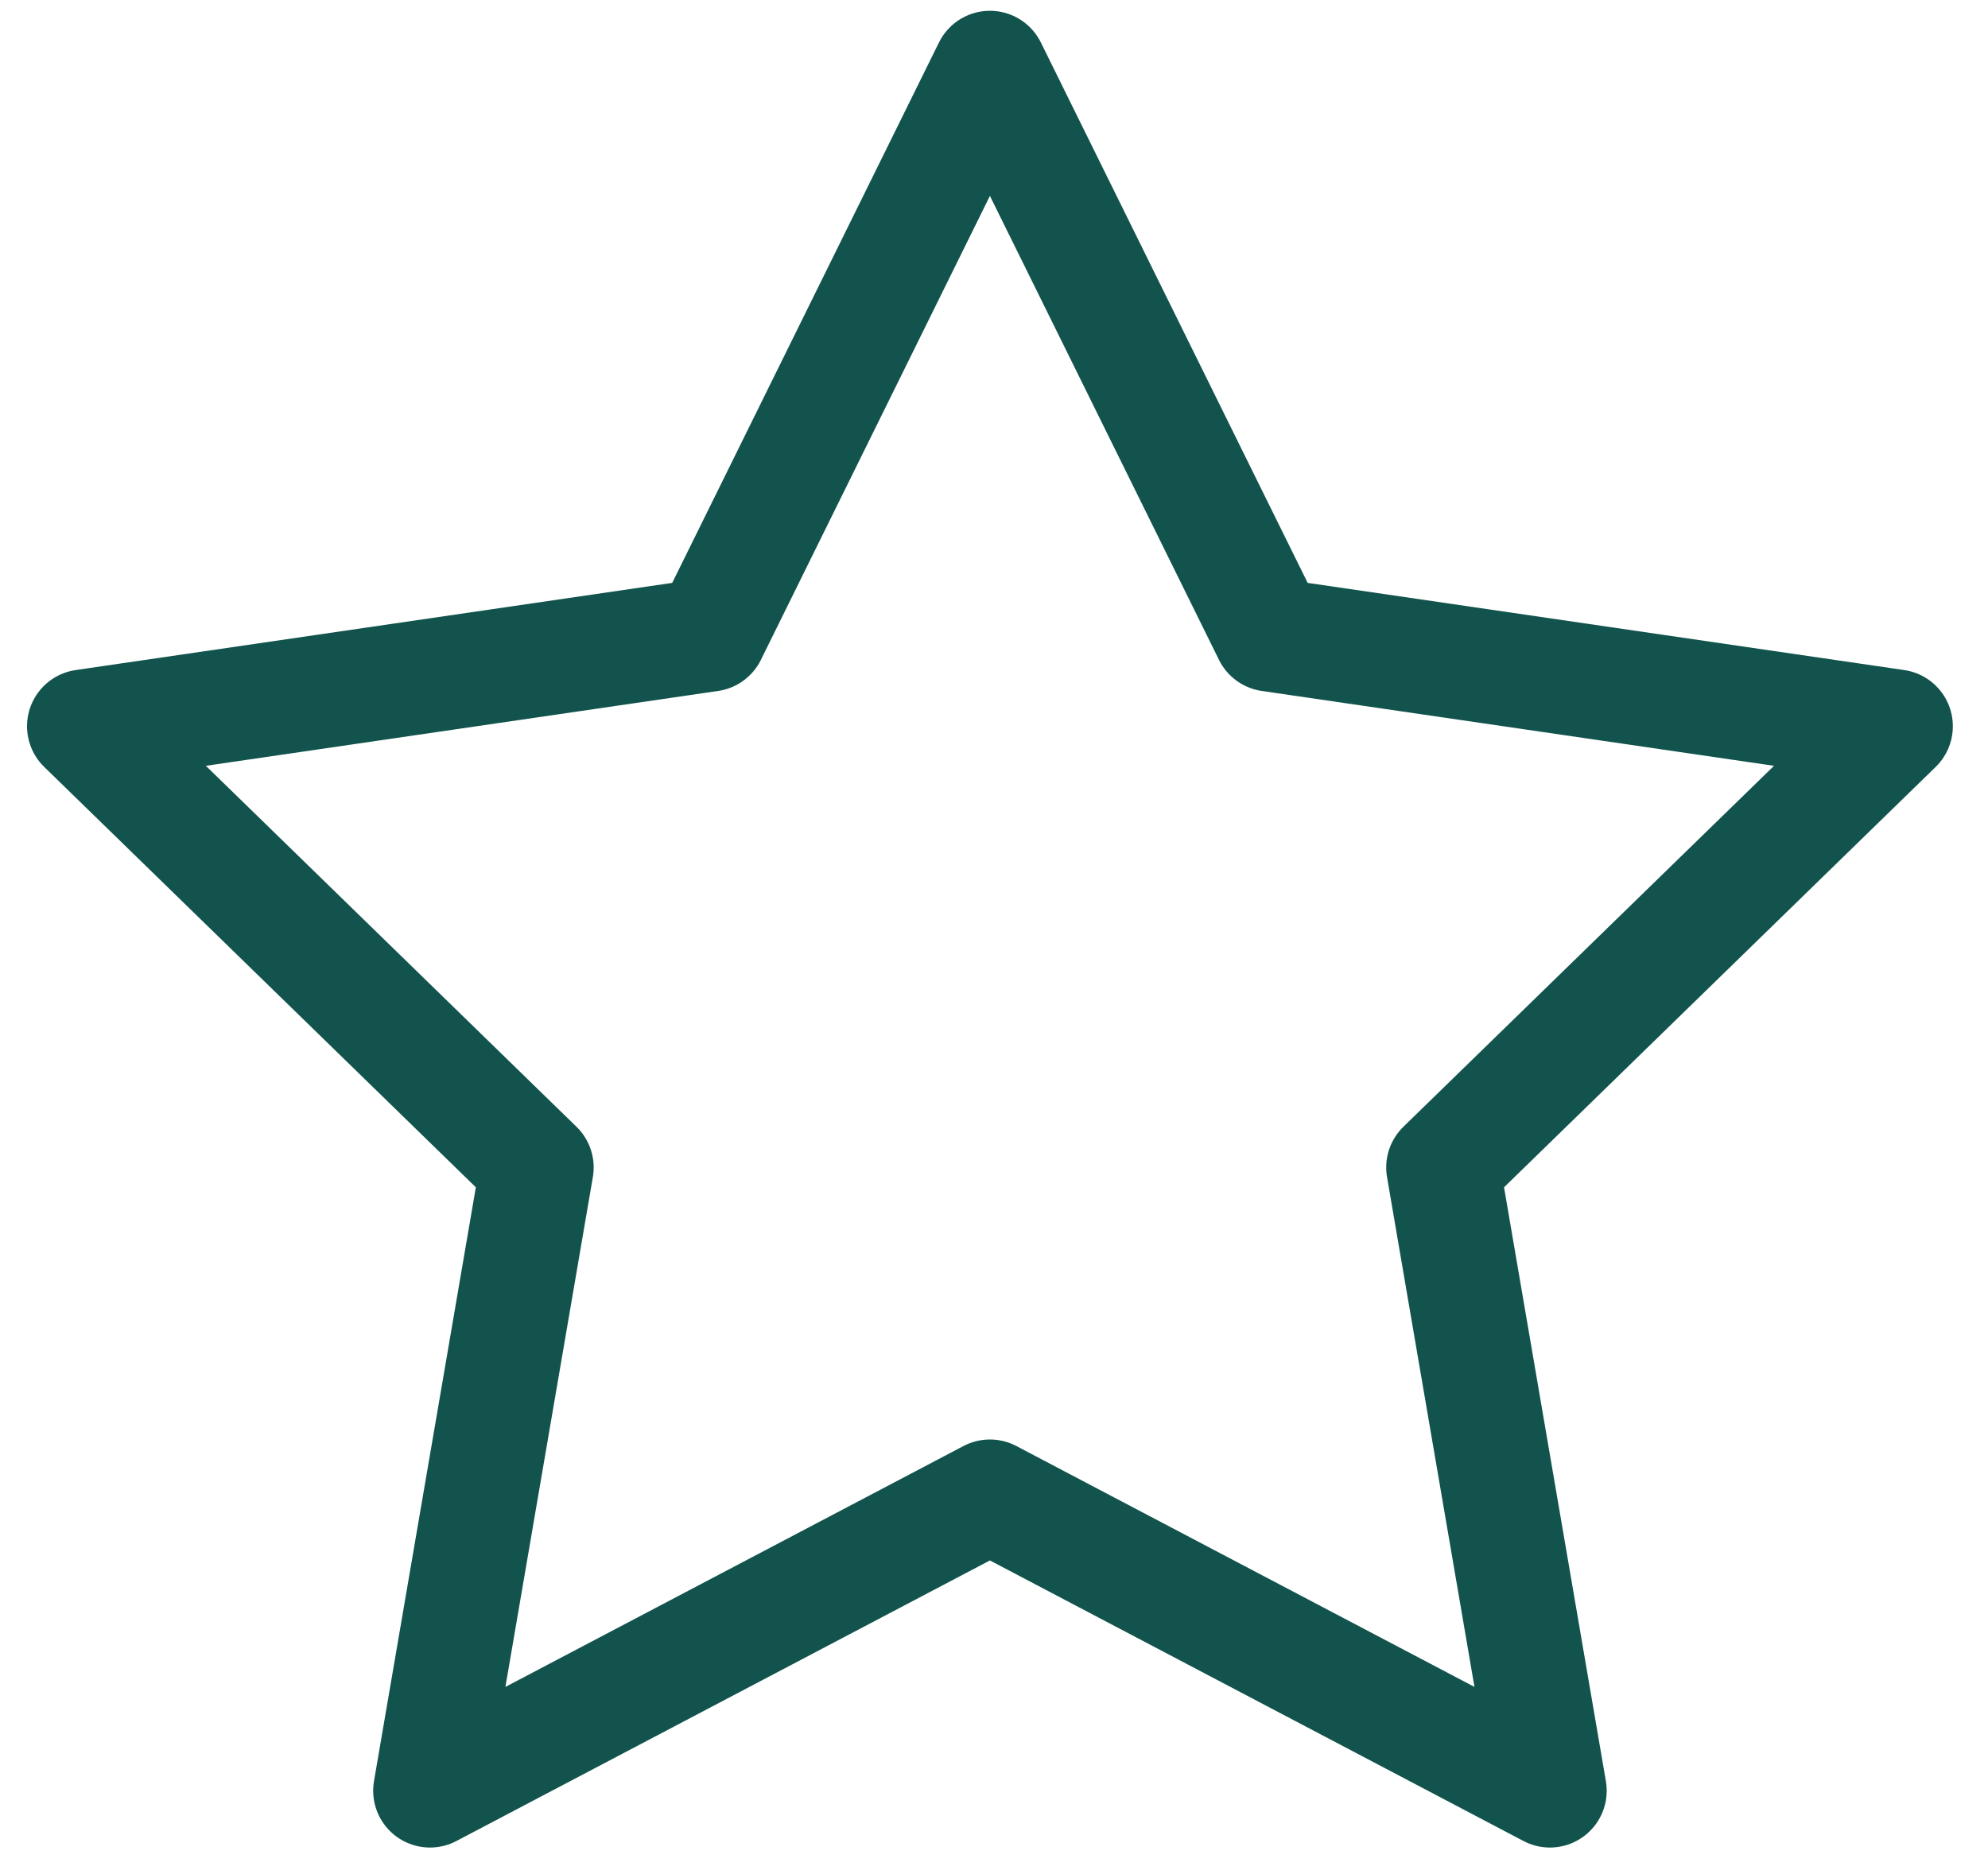 <svg width="35" height="33" viewBox="0 0 35 33" fill="none" xmlns="http://www.w3.org/2000/svg">
<path d="M17.428 1.19L22.358 11.177L33.381 12.788L25.405 20.557L27.287 31.532L17.428 26.347L7.57 31.532L9.452 20.557L1.476 12.788L12.499 11.177L17.428 1.19Z" stroke="#12544D" stroke-width="2" stroke-linecap="round" stroke-linejoin="round"/>
</svg>

